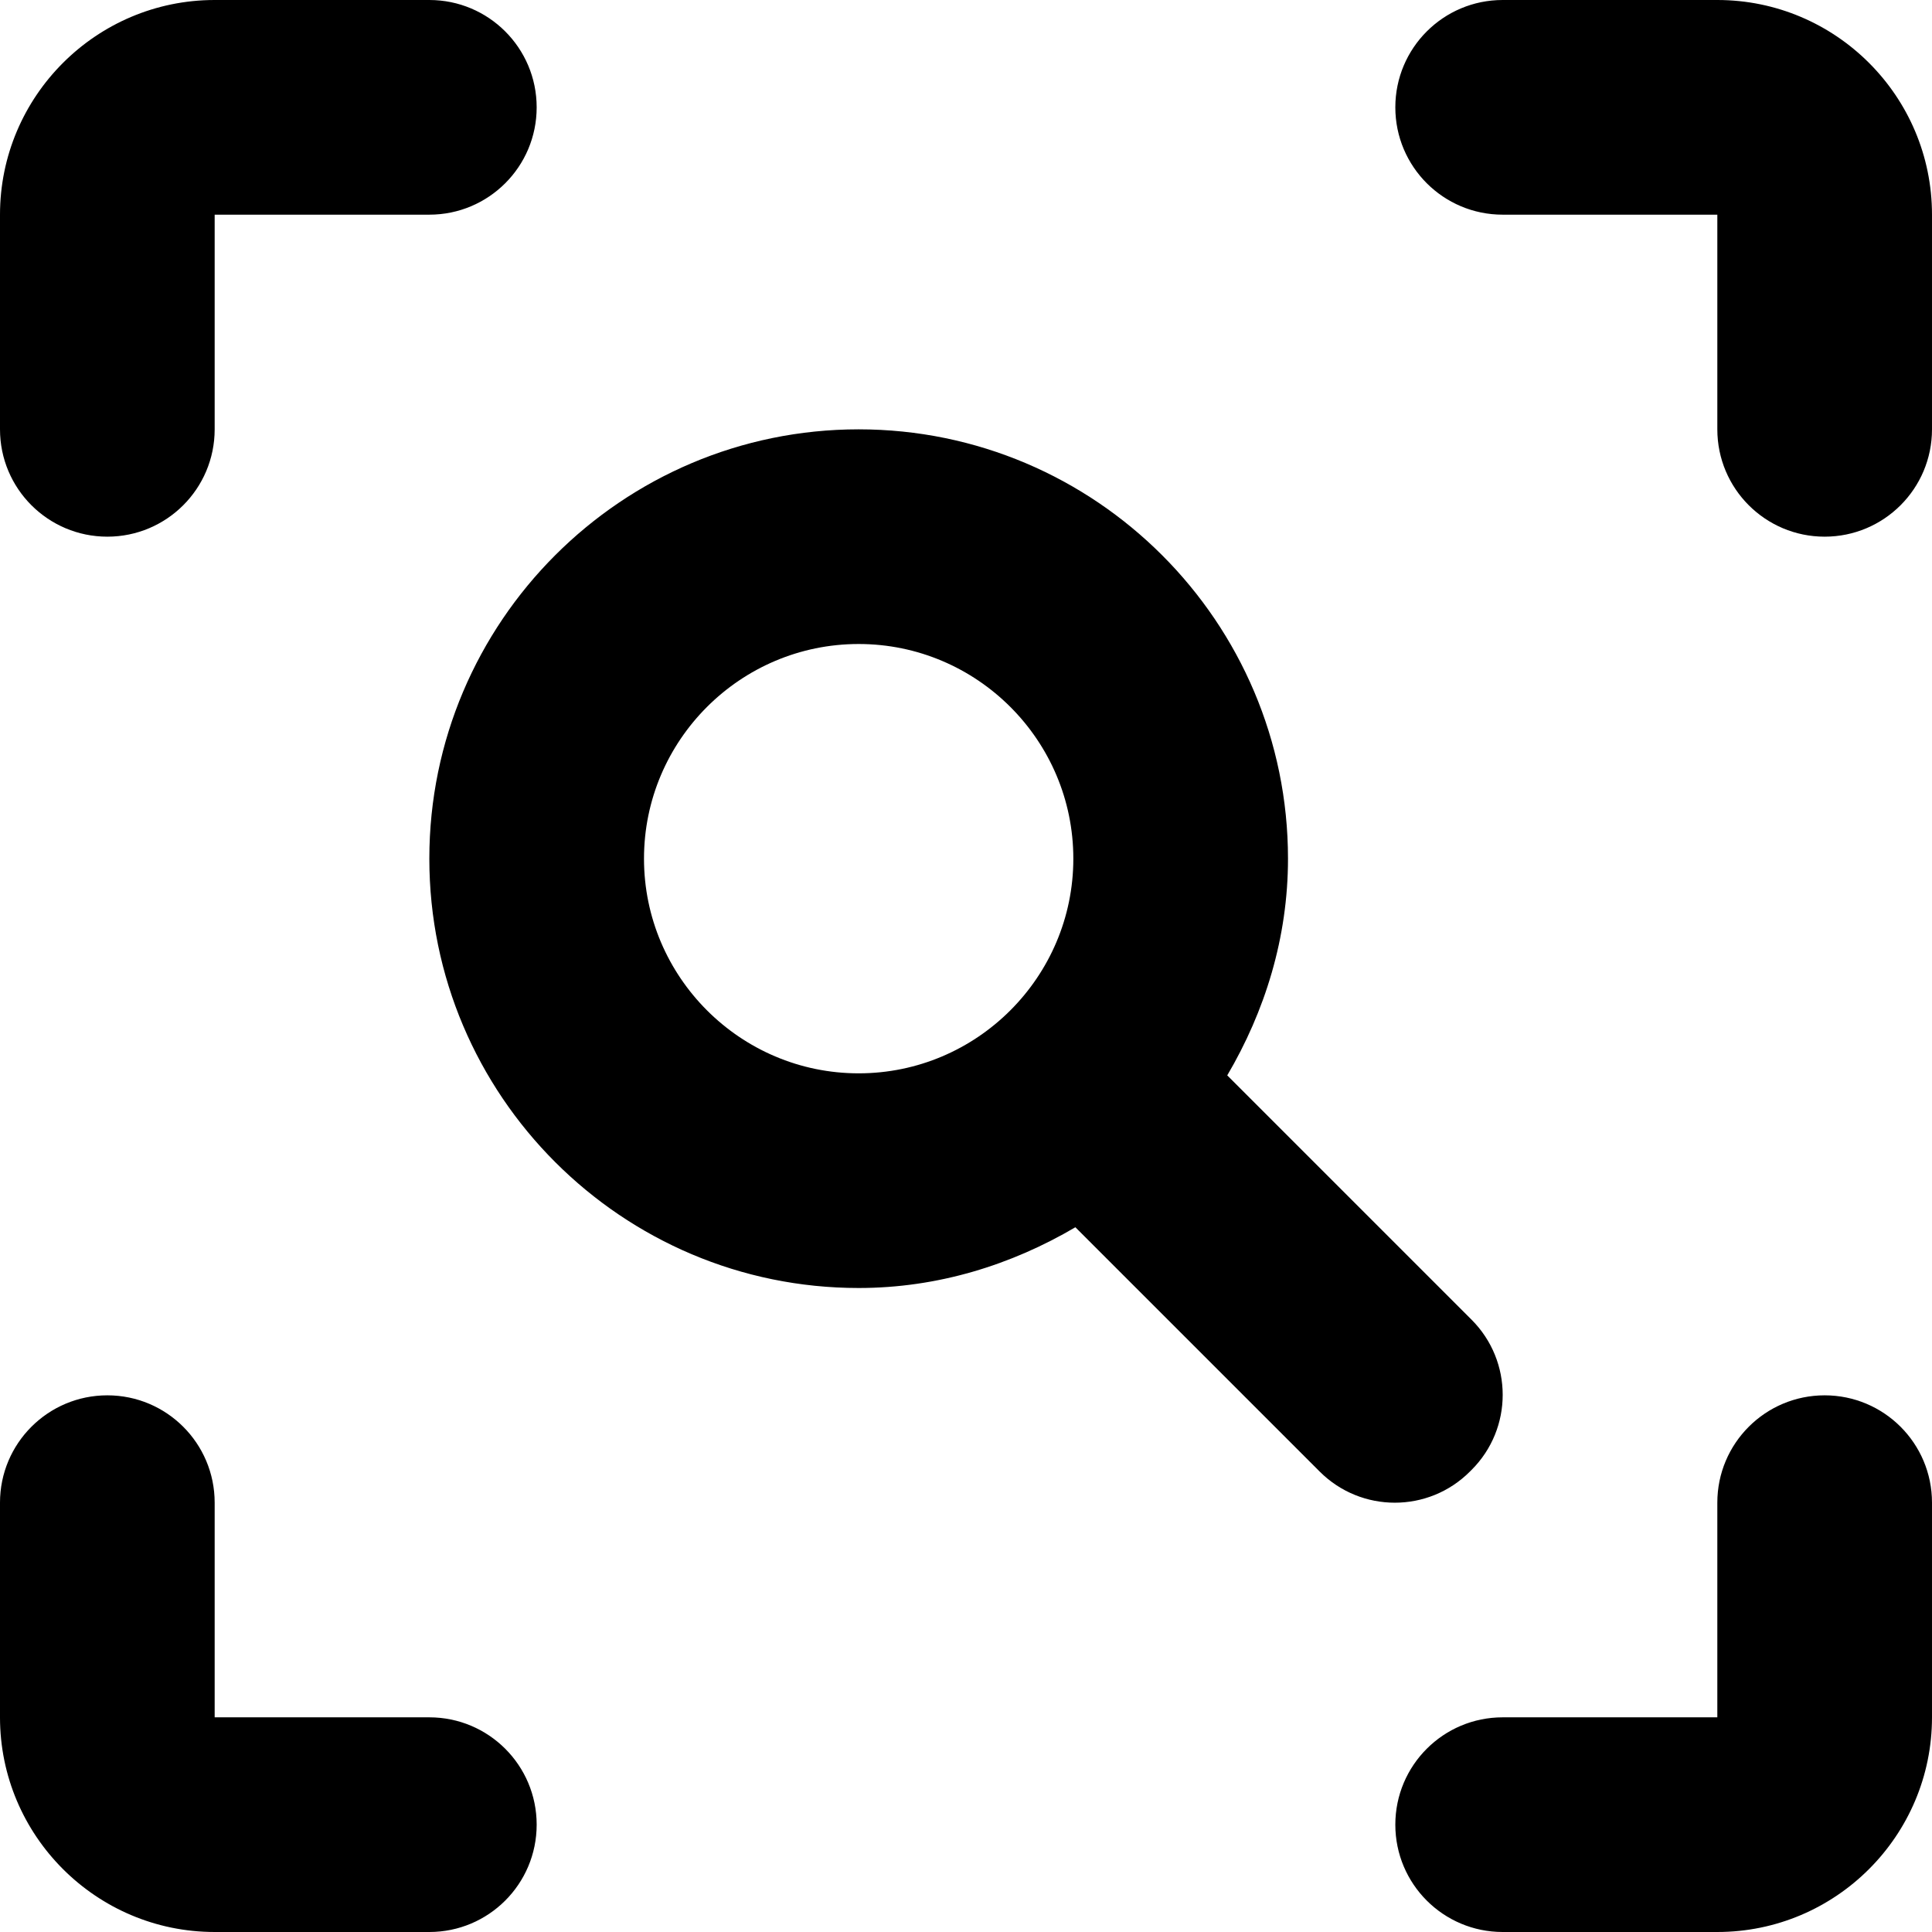 <svg xmlns="http://www.w3.org/2000/svg" viewBox="0 0 18 18">
    <path d="M1 5c-.552 0-1-.447-1-1v-2c0-1.103.897-2 2-2h2c.552 0 1 .447 1 1 0 .553-.448 1-1 1h-2v2c0 .553-.448 1-1 1m16 0c-.552 0-1-.447-1-1v-2h-2c-.552 0-1-.447-1-1 0-.553.448-1 1-1h2c1.103 0 2 .897 2 2v2c0 .553-.448 1-1 1m-1 13h-2c-.552 0-1-.447-1-1 0-.553.448-1 1-1h2v-2c0-.553.448-1 1-1s1 .447 1 1v2c0 1.103-.897 2-2 2m-12 0h-2c-1.103 0-2-.897-2-2v-2c0-.553.448-1 1-1s1 .447 1 1v2h2c.552 0 1 .447 1 1 0 .553-.448 1-1 1m4-8c-1.102 0-2-.898-2-2 0-1.103.898-2 2-2 1.102 0 2 .897 2 2 0 1.102-.898 2-2 2m5.71 2.295l-2.276-2.276c.35-.595.566-1.28.566-2.019 0-2.206-1.794-4-4-4s-4 1.794-4 4 1.794 4 4 4c.739 0 1.424-.216 2.019-.566l2.276 2.276c.387.387 1.014.387 1.4 0l.015-.015c.387-.386.387-1.013 0-1.4"></path>
</svg>
